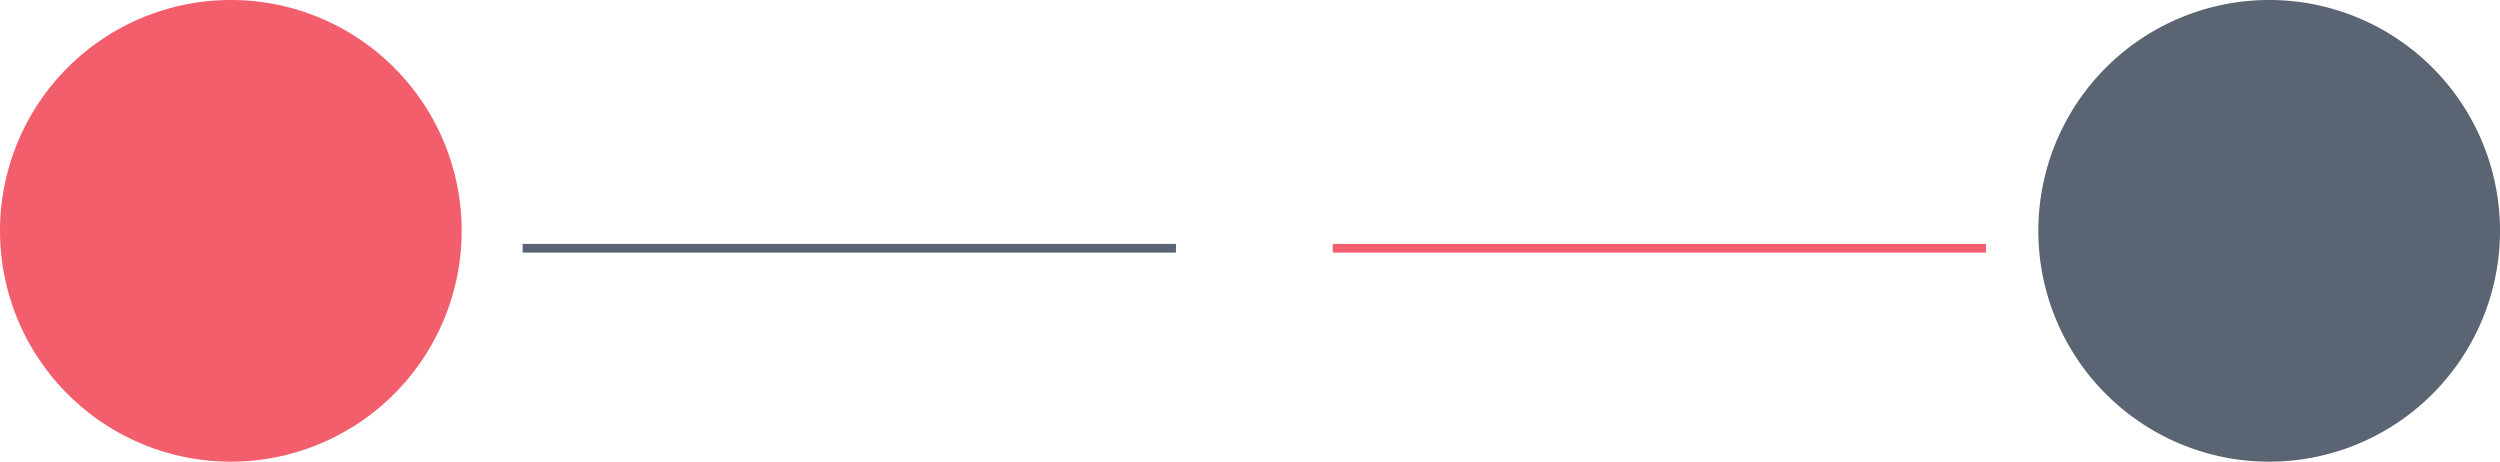 <svg id="Layer_1" data-name="Layer 1" xmlns="http://www.w3.org/2000/svg" viewBox="0 0 287 53"><defs><style>.cls-1{fill:#5a6473;}.cls-2{fill:#f25e6b;}.cls-3,.cls-4{fill:none;stroke-miterlimit:10;}.cls-3{stroke:#f25e6b;}.cls-4{stroke:#5a6473;}</style></defs><title>myart</title><g id="right-circle"><circle class="cls-1" cx="260.5" cy="26.5" r="26"/><path class="cls-1" d="M498.5,274A25.5,25.5,0,1,1,473,299.5,25.53,25.53,0,0,1,498.5,274m0-1A26.5,26.5,0,1,0,525,299.5,26.49,26.49,0,0,0,498.5,273Z" transform="translate(-238 -273)"/></g><g id="left-circle"><circle class="cls-2" cx="26.5" cy="26.5" r="26"/><path class="cls-2" d="M264.5,274A25.5,25.5,0,1,1,239,299.5,25.53,25.53,0,0,1,264.5,274m0-1A26.5,26.5,0,1,0,291,299.5,26.49,26.49,0,0,0,264.5,273Z" transform="translate(-238 -273)"/></g><g id="right-line"><line class="cls-3" x1="153" y1="28.5" x2="228" y2="28.5"/><line class="cls-2" x1="153" y1="28.5" x2="228" y2="28.5"/></g><g id="left-line"><line class="cls-4" x1="60" y1="28.5" x2="135" y2="28.5"/><line class="cls-1" x1="60" y1="28.5" x2="135" y2="28.5"/></g></svg>